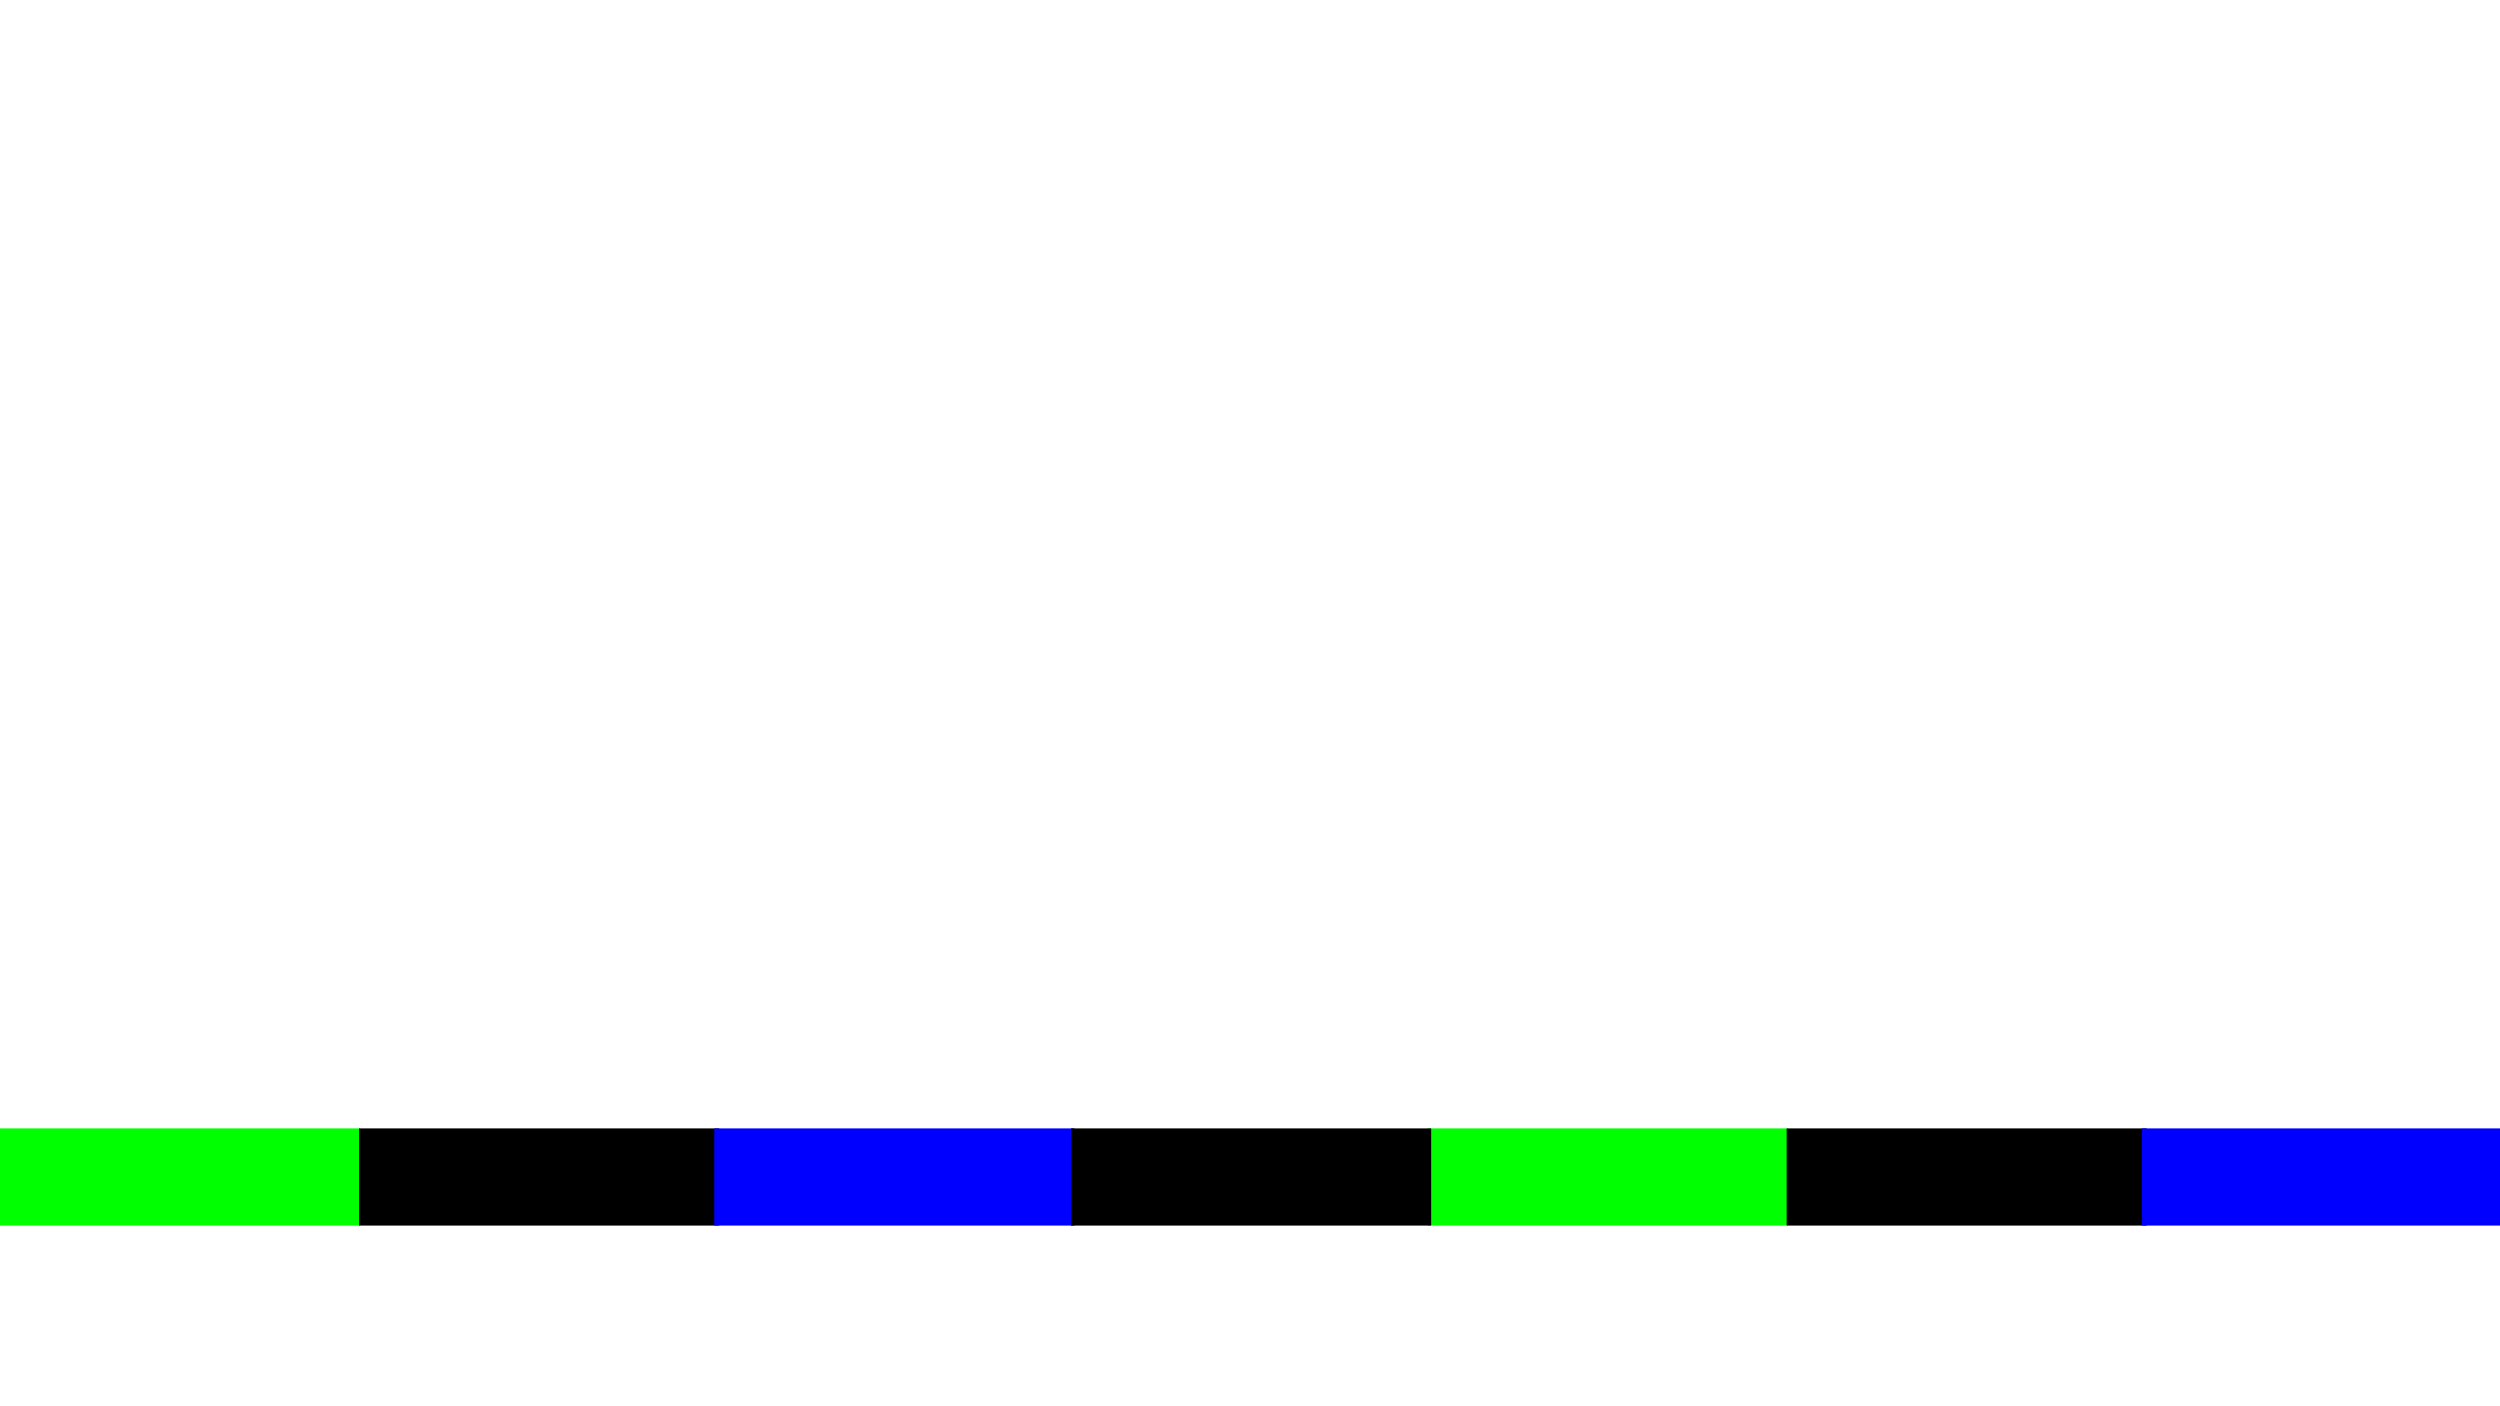 <?xml version="1.0" encoding="UTF-8" standalone="no"?>
<!-- Created with Inkscape (http://www.inkscape.org/) -->

<svg
   xmlns:dc="http://purl.org/dc/elements/1.1/"
   xmlns:cc="http://creativecommons.org/ns#"
   xmlns:rdf="http://www.w3.org/1999/02/22-rdf-syntax-ns#"
   xmlns:svg="http://www.w3.org/2000/svg"
   xmlns="http://www.w3.org/2000/svg"
   xmlns:sodipodi="http://sodipodi.sourceforge.net/DTD/sodipodi-0.dtd"
   xmlns:inkscape="http://www.inkscape.org/namespaces/inkscape"
   width="1920"
   height="1080"
   viewBox="0 0 1920 1080"
   id="svg2"
   version="1.1"
   inkscape:version="0.91 r13725"
   sodipodi:docname="stripe.svg">
  <defs
     id="defs4" />
  <sodipodi:namedview
     id="base"
     pagecolor="#ffffff"
     bordercolor="#666666"
     borderopacity="1.0"
     inkscape:pageopacity="0.0"
     inkscape:pageshadow="2"
     inkscape:zoom="0.06912245"
     inkscape:cx="5219.3044"
     inkscape:cy="438.91782"
     inkscape:document-units="px"
     inkscape:current-layer="layer1"
     showgrid="false"
     units="px"
     inkscape:window-width="1356"
     inkscape:window-height="722"
     inkscape:window-x="0"
     inkscape:window-y="26"
     inkscape:window-maximized="1" />
  <g
     inkscape:label="Layer 1"
     inkscape:groupmode="layer"
     id="layer1"
     transform="translate(0,27.638)">
    <rect
       style="opacity:1;fill:#00ff00;fill-opacity:1;stroke:none;stroke-width:0.4;stroke-linecap:round;stroke-linejoin:miter;stroke-miterlimit:4;stroke-dasharray:none;stroke-dashoffset:0;stroke-opacity:1"
       id="rect3336"
       width="276.583"
       height="74.636"
       x="0"
       y="838.973"
       inkscape:export-xdpi="199.99715"
       inkscape:export-ydpi="199.99715" />
    <rect
       y="838.973"
       x="275.756"
       height="74.636"
       width="276.583"
       id="rect3338"
       style="opacity:1;fill:#000000;fill-opacity:1;stroke:none;stroke-width:0.4;stroke-linecap:round;stroke-linejoin:miter;stroke-miterlimit:4;stroke-dasharray:none;stroke-dashoffset:0;stroke-opacity:1"
       inkscape:export-xdpi="199.99715"
       inkscape:export-ydpi="199.99715" />
    <rect
       style="opacity:1;fill:#0000ff;fill-opacity:1;stroke:none;stroke-width:0.4;stroke-linecap:round;stroke-linejoin:miter;stroke-miterlimit:4;stroke-dasharray:none;stroke-dashoffset:0;stroke-opacity:1"
       id="rect3340"
       width="276.583"
       height="74.636"
       x="548.567"
       y="838.973"
       inkscape:export-xdpi="199.99715"
       inkscape:export-ydpi="199.99715" />
    <rect
       y="838.973"
       x="1096.378"
       height="74.636"
       width="276.583"
       id="rect3342"
       style="opacity:1;fill:#00ff00;fill-opacity:1;stroke:none;stroke-width:0.4;stroke-linecap:round;stroke-linejoin:miter;stroke-miterlimit:4;stroke-dasharray:none;stroke-dashoffset:0;stroke-opacity:1"
       inkscape:export-xdpi="199.99715"
       inkscape:export-ydpi="199.99715" />
    <rect
       style="opacity:1;fill:#000000;fill-opacity:1;stroke:none;stroke-width:0.4;stroke-linecap:round;stroke-linejoin:miter;stroke-miterlimit:4;stroke-dasharray:none;stroke-dashoffset:0;stroke-opacity:1"
       id="rect3344"
       width="276.583"
       height="74.636"
       x="1372.133"
       y="838.973"
       inkscape:export-xdpi="199.99715"
       inkscape:export-ydpi="199.99715" />
    <rect
       y="838.973"
       x="1644.945"
       height="74.636"
       width="276.583"
       id="rect3346"
       style="opacity:1;fill:#0000ff;fill-opacity:1;stroke:none;stroke-width:0.4;stroke-linecap:round;stroke-linejoin:miter;stroke-miterlimit:4;stroke-dasharray:none;stroke-dashoffset:0;stroke-opacity:1"
       inkscape:export-xdpi="199.99715"
       inkscape:export-ydpi="199.99715" />
    <rect
       style="opacity:1;fill:#000000;fill-opacity:1;stroke:none;stroke-width:0.4;stroke-linecap:round;stroke-linejoin:miter;stroke-miterlimit:4;stroke-dasharray:none;stroke-dashoffset:0;stroke-opacity:1"
       id="rect3348"
       width="276.583"
       height="74.636"
       x="822.557"
       y="838.973"
       inkscape:export-xdpi="199.99715"
       inkscape:export-ydpi="199.99715" />
  </g>
</svg>
